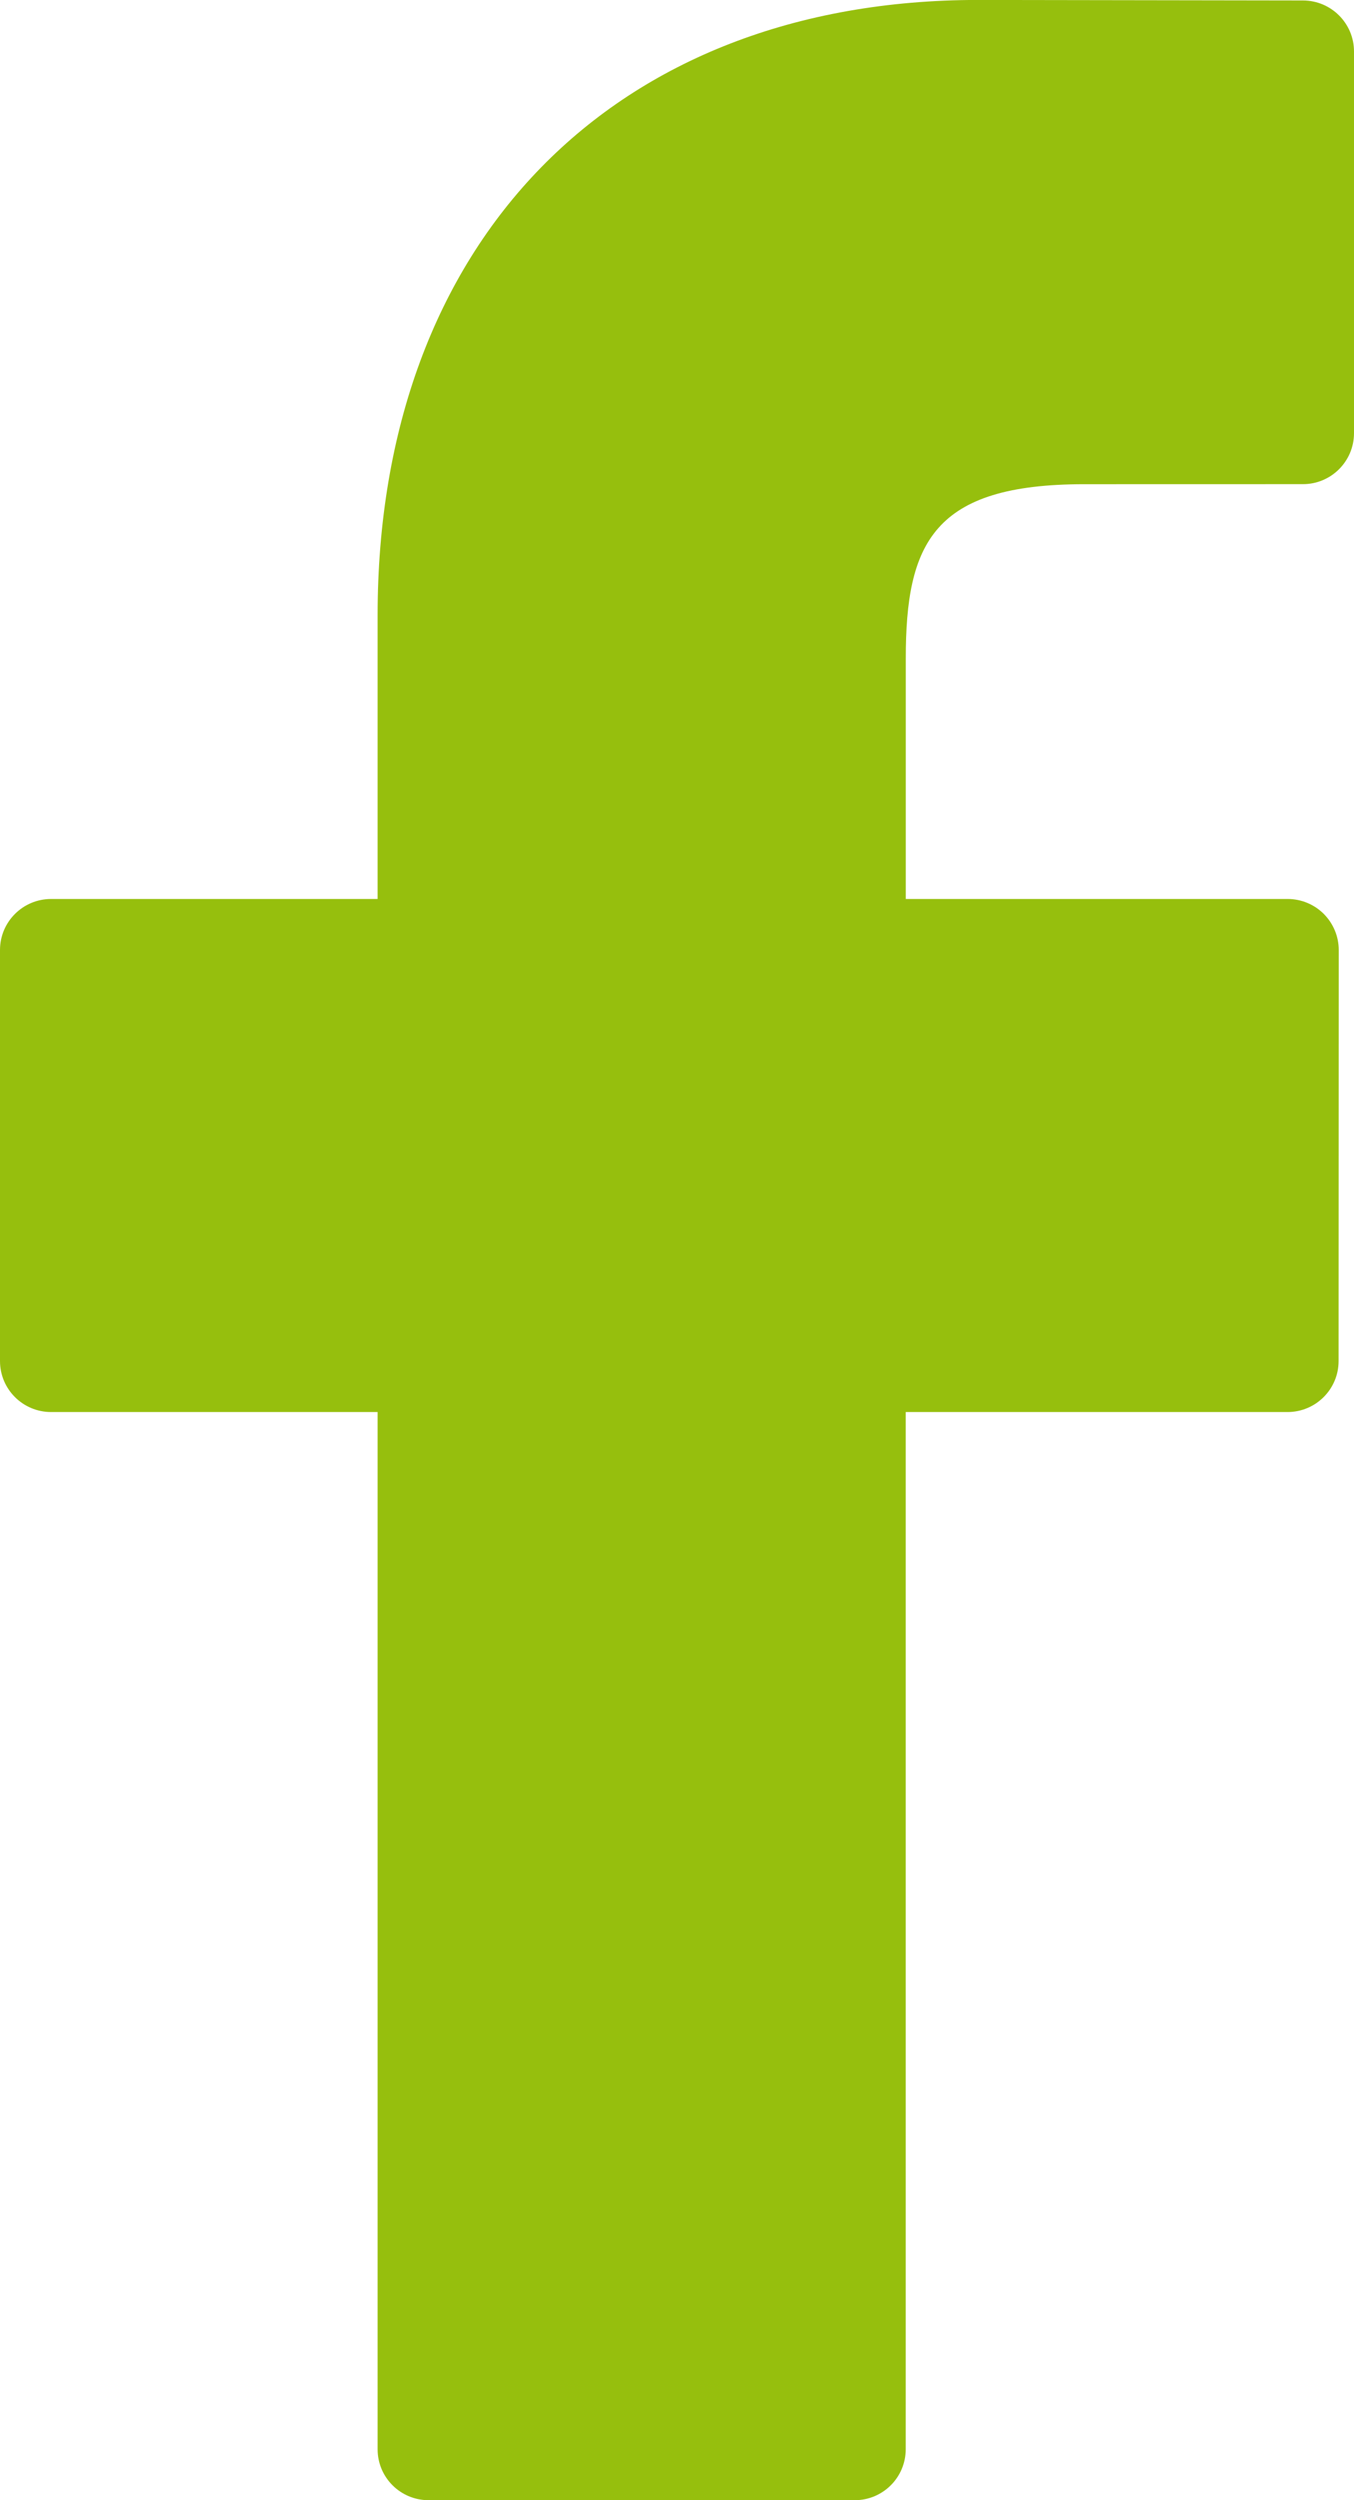 <svg xmlns="http://www.w3.org/2000/svg" xmlns:xlink="http://www.w3.org/1999/xlink" preserveAspectRatio="xMidYMid" width="26" height="48" viewBox="0 0 26 48">
  <defs>
    <style>
      .cls-1 {
        fill: #96bf0d;
        fill-rule: evenodd;
      }
    </style>
  </defs>
  <path d="M25.021,0.009 L18.784,-0.001 C11.778,-0.001 7.251,4.636 7.251,11.812 L7.251,17.259 L0.981,17.259 C0.439,17.259 0.000,17.698 0.000,18.238 L0.000,26.130 C0.000,26.671 0.439,27.109 0.981,27.109 L7.251,27.109 L7.251,47.022 C7.251,47.563 7.689,48.000 8.231,48.000 L16.412,48.000 C16.954,48.000 17.392,47.562 17.392,47.022 L17.392,27.109 L24.723,27.109 C25.265,27.109 25.704,26.671 25.704,26.130 L25.707,18.238 C25.707,17.979 25.603,17.730 25.420,17.546 C25.236,17.362 24.986,17.259 24.726,17.259 L17.393,17.259 L17.393,12.642 C17.393,10.423 17.923,9.296 20.818,9.296 L25.020,9.295 C25.561,9.295 26.000,8.856 26.000,8.316 L26.000,0.988 C26.000,0.448 25.561,0.010 25.021,0.009 Z" class="cls-1"/>
</svg>

